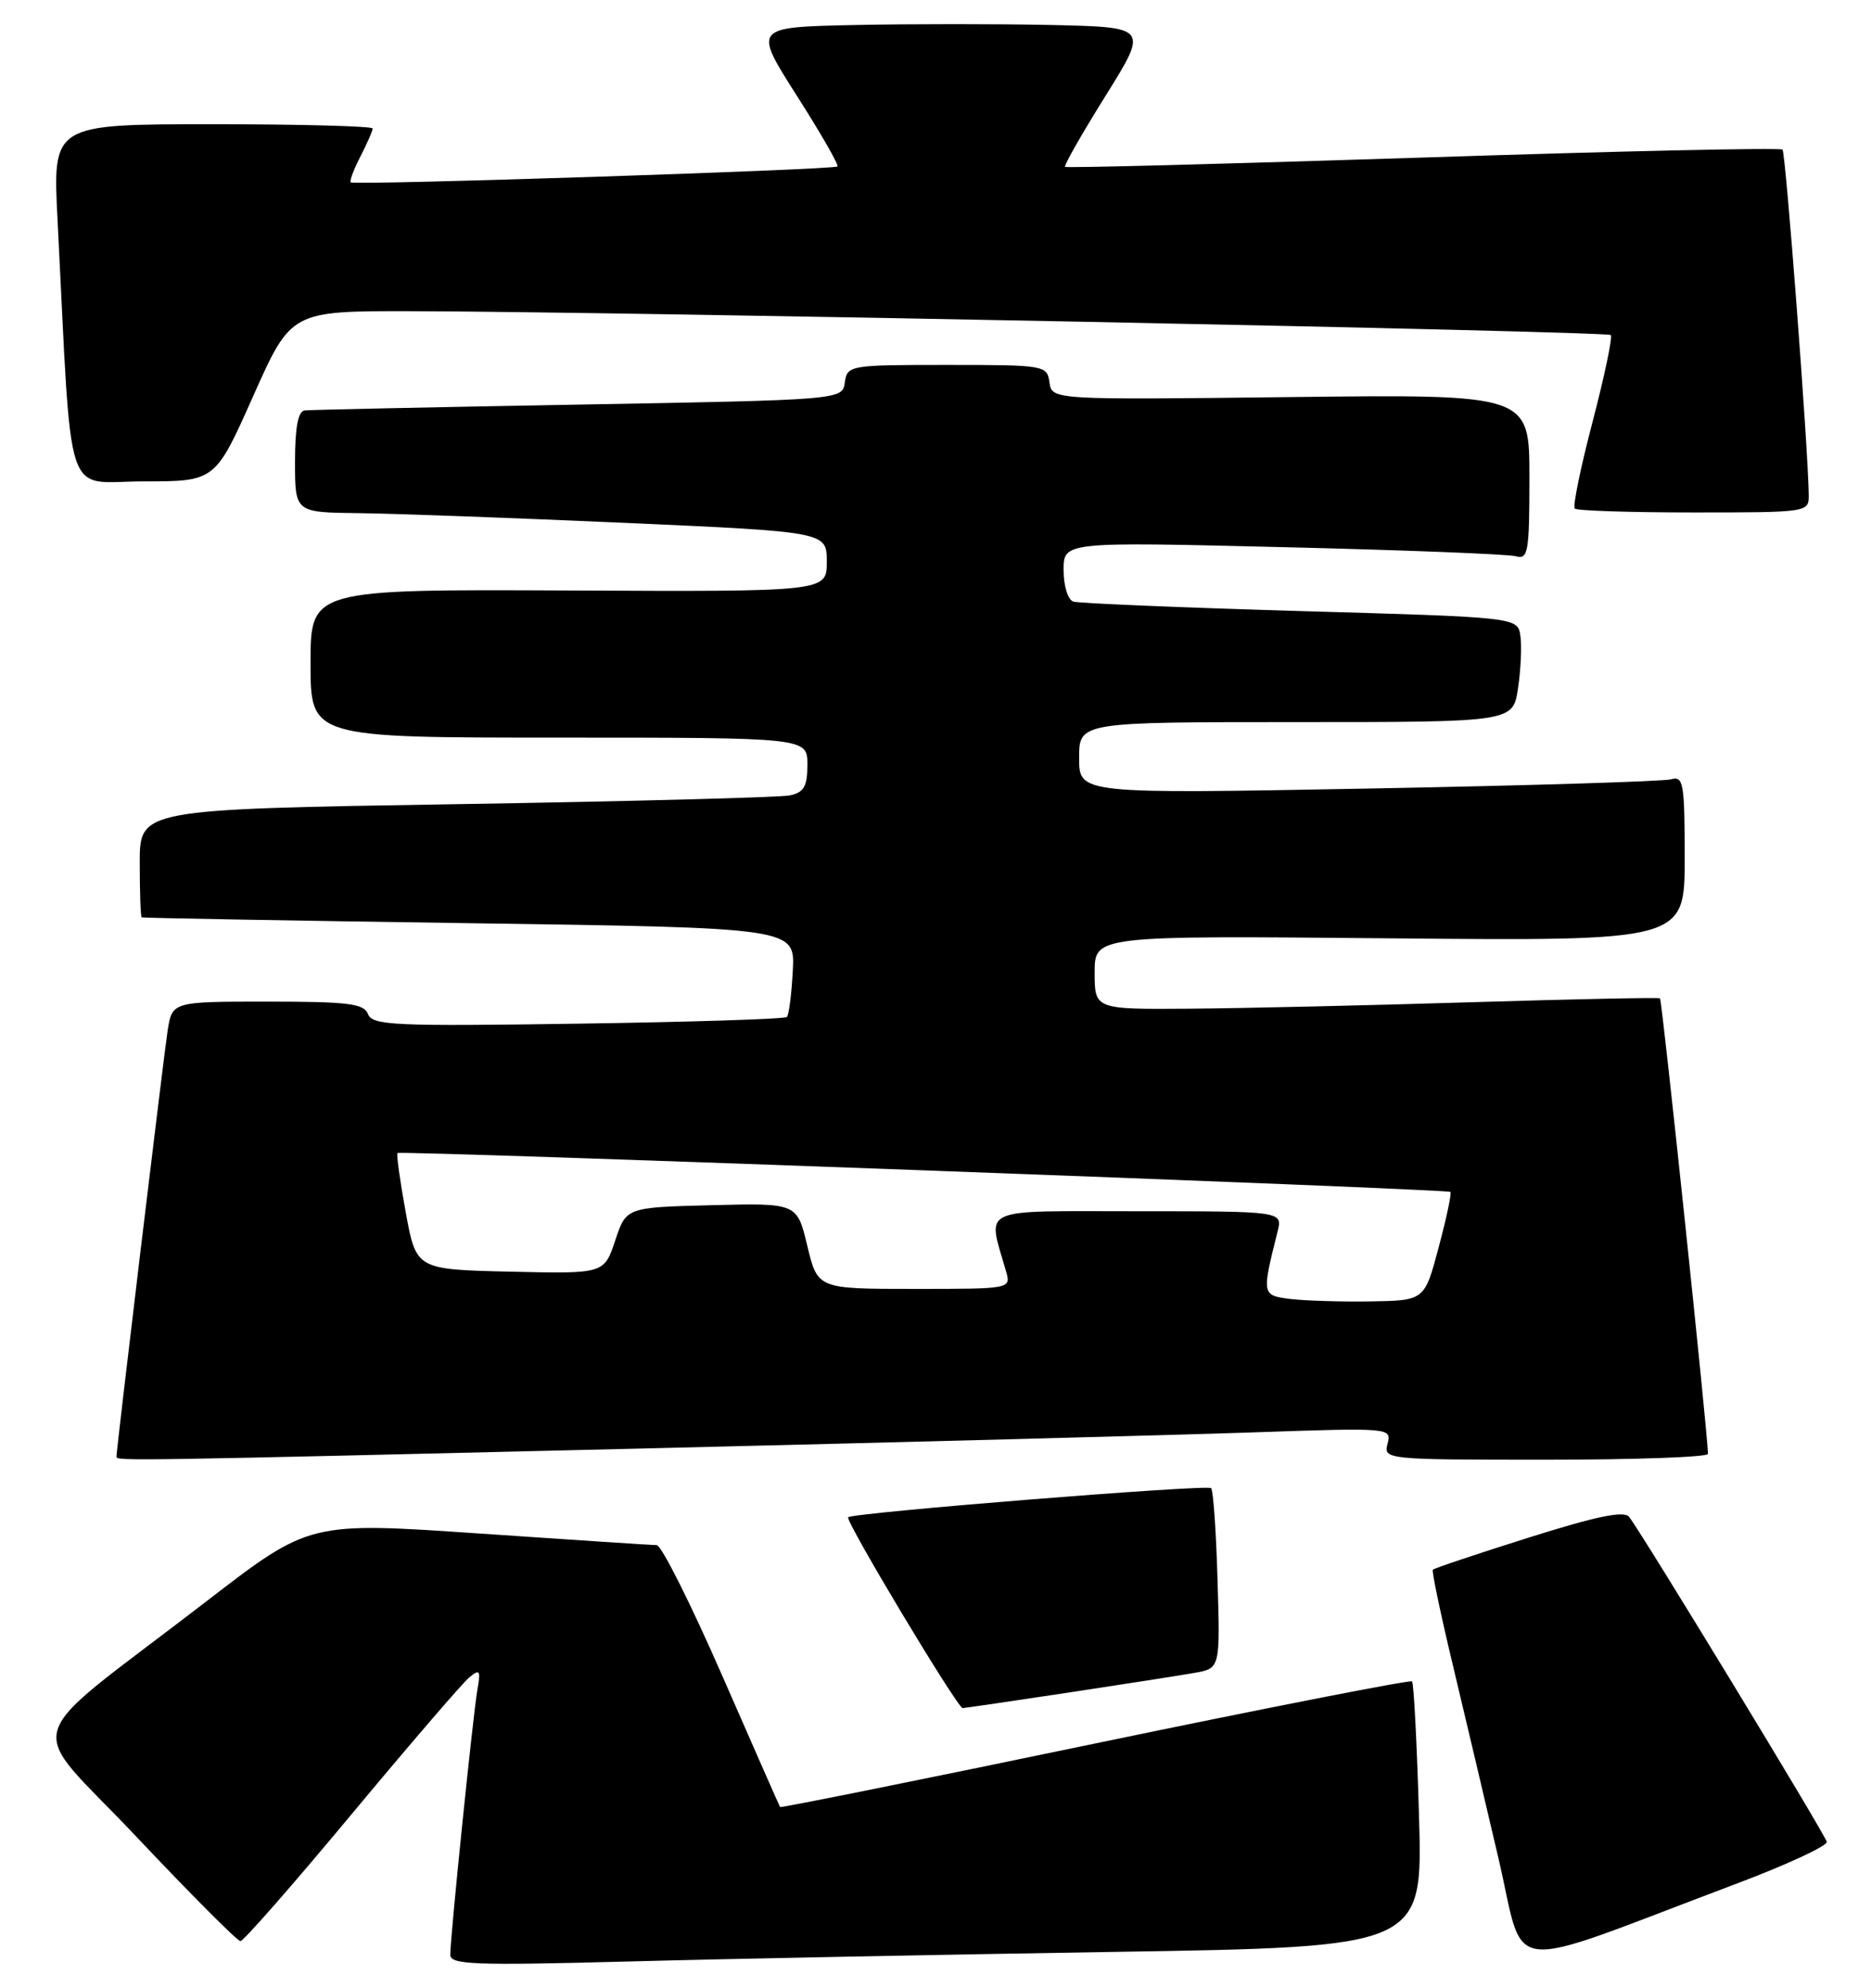 <?xml version="1.0" encoding="UTF-8" standalone="no"?>
<!DOCTYPE svg PUBLIC "-//W3C//DTD SVG 1.1//EN" "http://www.w3.org/Graphics/SVG/1.1/DTD/svg11.dtd" >
<svg xmlns="http://www.w3.org/2000/svg" xmlns:xlink="http://www.w3.org/1999/xlink" version="1.1" viewBox="0 0 241 256">
 <g >
 <path fill="currentColor"
d=" M 143.38 251.39 C 183.27 250.76 183.27 250.76 182.78 233.86 C 182.51 224.57 182.11 216.78 181.88 216.55 C 181.66 216.33 163.28 219.93 141.05 224.55 C 118.82 229.18 100.56 232.86 100.48 232.73 C 100.39 232.60 97.03 224.96 93.00 215.75 C 88.97 206.54 85.19 199.00 84.59 199.00 C 83.99 199.00 73.68 198.32 61.68 197.50 C 39.87 196.01 39.87 196.01 26.68 206.17 C 1.90 225.26 3.11 221.22 17.60 236.59 C 24.56 243.96 30.57 250.00 30.97 250.00 C 31.37 250.00 37.80 242.66 45.26 233.69 C 52.72 224.73 59.54 216.80 60.41 216.07 C 61.81 214.91 61.94 215.10 61.49 217.63 C 60.93 220.85 58.00 249.44 58.00 251.75 C 58.00 253.04 61.00 253.15 80.75 252.63 C 93.26 252.29 121.45 251.74 143.38 251.39 Z  M 223.50 242.67 C 230.10 240.19 235.41 237.73 235.30 237.21 C 235.09 236.25 211.47 197.42 209.84 195.36 C 209.19 194.54 205.62 195.28 196.88 198.04 C 190.25 200.13 184.70 201.99 184.56 202.17 C 184.41 202.35 185.52 207.68 187.03 214.00 C 188.54 220.32 191.22 231.66 192.98 239.19 C 196.61 254.63 192.89 254.20 223.50 242.67 Z  M 137.50 218.01 C 144.65 216.93 152.00 215.78 153.83 215.46 C 157.17 214.88 157.17 214.88 156.83 203.52 C 156.65 197.27 156.28 191.94 156.00 191.66 C 155.49 191.16 109.85 194.82 109.25 195.41 C 108.83 195.84 123.33 220.00 124.00 219.99 C 124.27 219.98 130.35 219.09 137.50 218.01 Z  M 83.00 186.55 C 116.28 185.75 151.55 184.82 161.38 184.48 C 179.12 183.87 179.27 183.88 178.73 185.93 C 178.19 187.97 178.45 188.00 199.09 188.00 C 210.59 188.00 220.00 187.66 220.00 187.25 C 219.99 184.81 214.09 128.77 213.82 128.58 C 213.65 128.45 202.70 128.68 189.50 129.08 C 176.30 129.49 159.99 129.86 153.25 129.91 C 141.00 130.00 141.00 130.00 141.00 125.25 C 141.00 120.50 141.00 120.50 179.00 120.85 C 217.00 121.20 217.00 121.20 217.00 110.53 C 217.00 100.85 216.84 99.91 215.25 100.37 C 214.29 100.64 196.74 101.18 176.25 101.56 C 139.00 102.25 139.00 102.25 139.00 97.63 C 139.00 93.00 139.00 93.00 166.94 93.00 C 194.88 93.00 194.88 93.00 195.53 88.66 C 195.89 86.27 196.03 83.23 195.84 81.91 C 195.50 79.50 195.50 79.50 167.50 78.70 C 152.10 78.25 138.94 77.70 138.25 77.48 C 137.55 77.25 137.00 75.45 137.00 73.42 C 137.00 69.78 137.00 69.78 165.25 70.47 C 180.79 70.84 194.29 71.37 195.25 71.64 C 196.84 72.09 197.00 71.15 197.00 61.46 C 197.00 50.78 197.00 50.78 166.25 51.14 C 135.50 51.50 135.50 51.50 135.18 49.25 C 134.87 47.05 134.58 47.00 122.00 47.00 C 109.42 47.00 109.13 47.05 108.82 49.25 C 108.50 51.50 108.50 51.50 74.50 52.11 C 55.80 52.44 39.94 52.78 39.25 52.86 C 38.39 52.96 38.00 55.04 38.00 59.50 C 38.00 66.00 38.00 66.00 46.25 66.09 C 50.79 66.14 66.20 66.71 80.50 67.34 C 106.50 68.50 106.50 68.50 106.50 72.35 C 106.50 76.21 106.50 76.21 73.25 76.05 C 40.00 75.90 40.00 75.90 40.00 85.45 C 40.00 95.00 40.00 95.00 72.00 95.00 C 104.00 95.00 104.00 95.00 104.00 98.48 C 104.00 101.28 103.56 102.05 101.75 102.44 C 100.51 102.70 81.16 103.21 58.75 103.57 C 18.00 104.23 18.00 104.23 18.00 111.12 C 18.00 114.90 18.11 118.07 18.25 118.15 C 18.39 118.23 37.38 118.57 60.46 118.90 C 102.41 119.50 102.41 119.50 102.12 125.00 C 101.96 128.03 101.62 130.71 101.36 130.98 C 101.10 131.24 88.99 131.63 74.46 131.84 C 50.81 132.19 47.96 132.06 47.41 130.62 C 46.88 129.25 44.89 129.00 34.48 129.00 C 22.18 129.00 22.18 129.00 21.59 132.75 C 21.08 136.07 15.00 186.65 15.00 187.62 C 15.00 188.17 16.41 188.15 83.00 186.55 Z  M 232.98 63.75 C 232.92 57.91 230.02 19.69 229.60 19.27 C 229.34 19.00 208.51 19.46 183.31 20.29 C 158.11 21.11 137.36 21.65 137.19 21.49 C 137.01 21.34 139.36 17.22 142.40 12.35 C 147.92 3.50 147.92 3.50 135.52 3.22 C 128.70 3.07 117.25 3.07 110.07 3.22 C 97.02 3.50 97.02 3.50 102.62 12.30 C 105.71 17.14 108.07 21.25 107.87 21.44 C 107.40 21.87 45.61 23.89 45.18 23.49 C 45.00 23.32 45.56 21.82 46.43 20.14 C 47.29 18.47 48.00 16.85 48.00 16.55 C 48.00 16.25 38.73 16.00 27.39 16.00 C 6.78 16.00 6.78 16.00 7.41 28.25 C 9.32 65.68 8.11 62.00 18.47 62.00 C 27.72 62.00 27.72 62.00 32.61 51.02 C 37.50 40.05 37.50 40.05 53.00 40.08 C 79.59 40.13 207.00 42.66 207.48 43.15 C 207.73 43.40 206.68 48.42 205.14 54.31 C 203.60 60.19 202.56 65.23 202.84 65.50 C 203.11 65.78 210.01 66.00 218.17 66.00 C 232.89 66.00 233.00 65.98 232.98 63.75 Z  M 166.14 167.29 C 162.53 166.82 162.52 166.76 164.56 158.62 C 165.22 156.00 165.22 156.00 146.48 156.00 C 125.71 156.00 127.19 155.32 129.59 163.75 C 130.23 166.00 130.22 166.00 117.78 166.00 C 105.32 166.00 105.32 166.00 103.99 160.47 C 102.67 154.94 102.67 154.94 91.66 155.22 C 80.66 155.50 80.66 155.50 79.24 159.78 C 77.81 164.06 77.81 164.06 65.71 163.78 C 53.61 163.50 53.61 163.50 52.26 156.13 C 51.52 152.07 51.04 148.64 51.20 148.50 C 51.61 148.15 186.42 153.13 186.82 153.51 C 187.00 153.67 186.32 156.89 185.31 160.65 C 183.49 167.50 183.49 167.50 176.49 167.61 C 172.65 167.67 167.99 167.52 166.14 167.29 Z "/>
</g>
</svg>